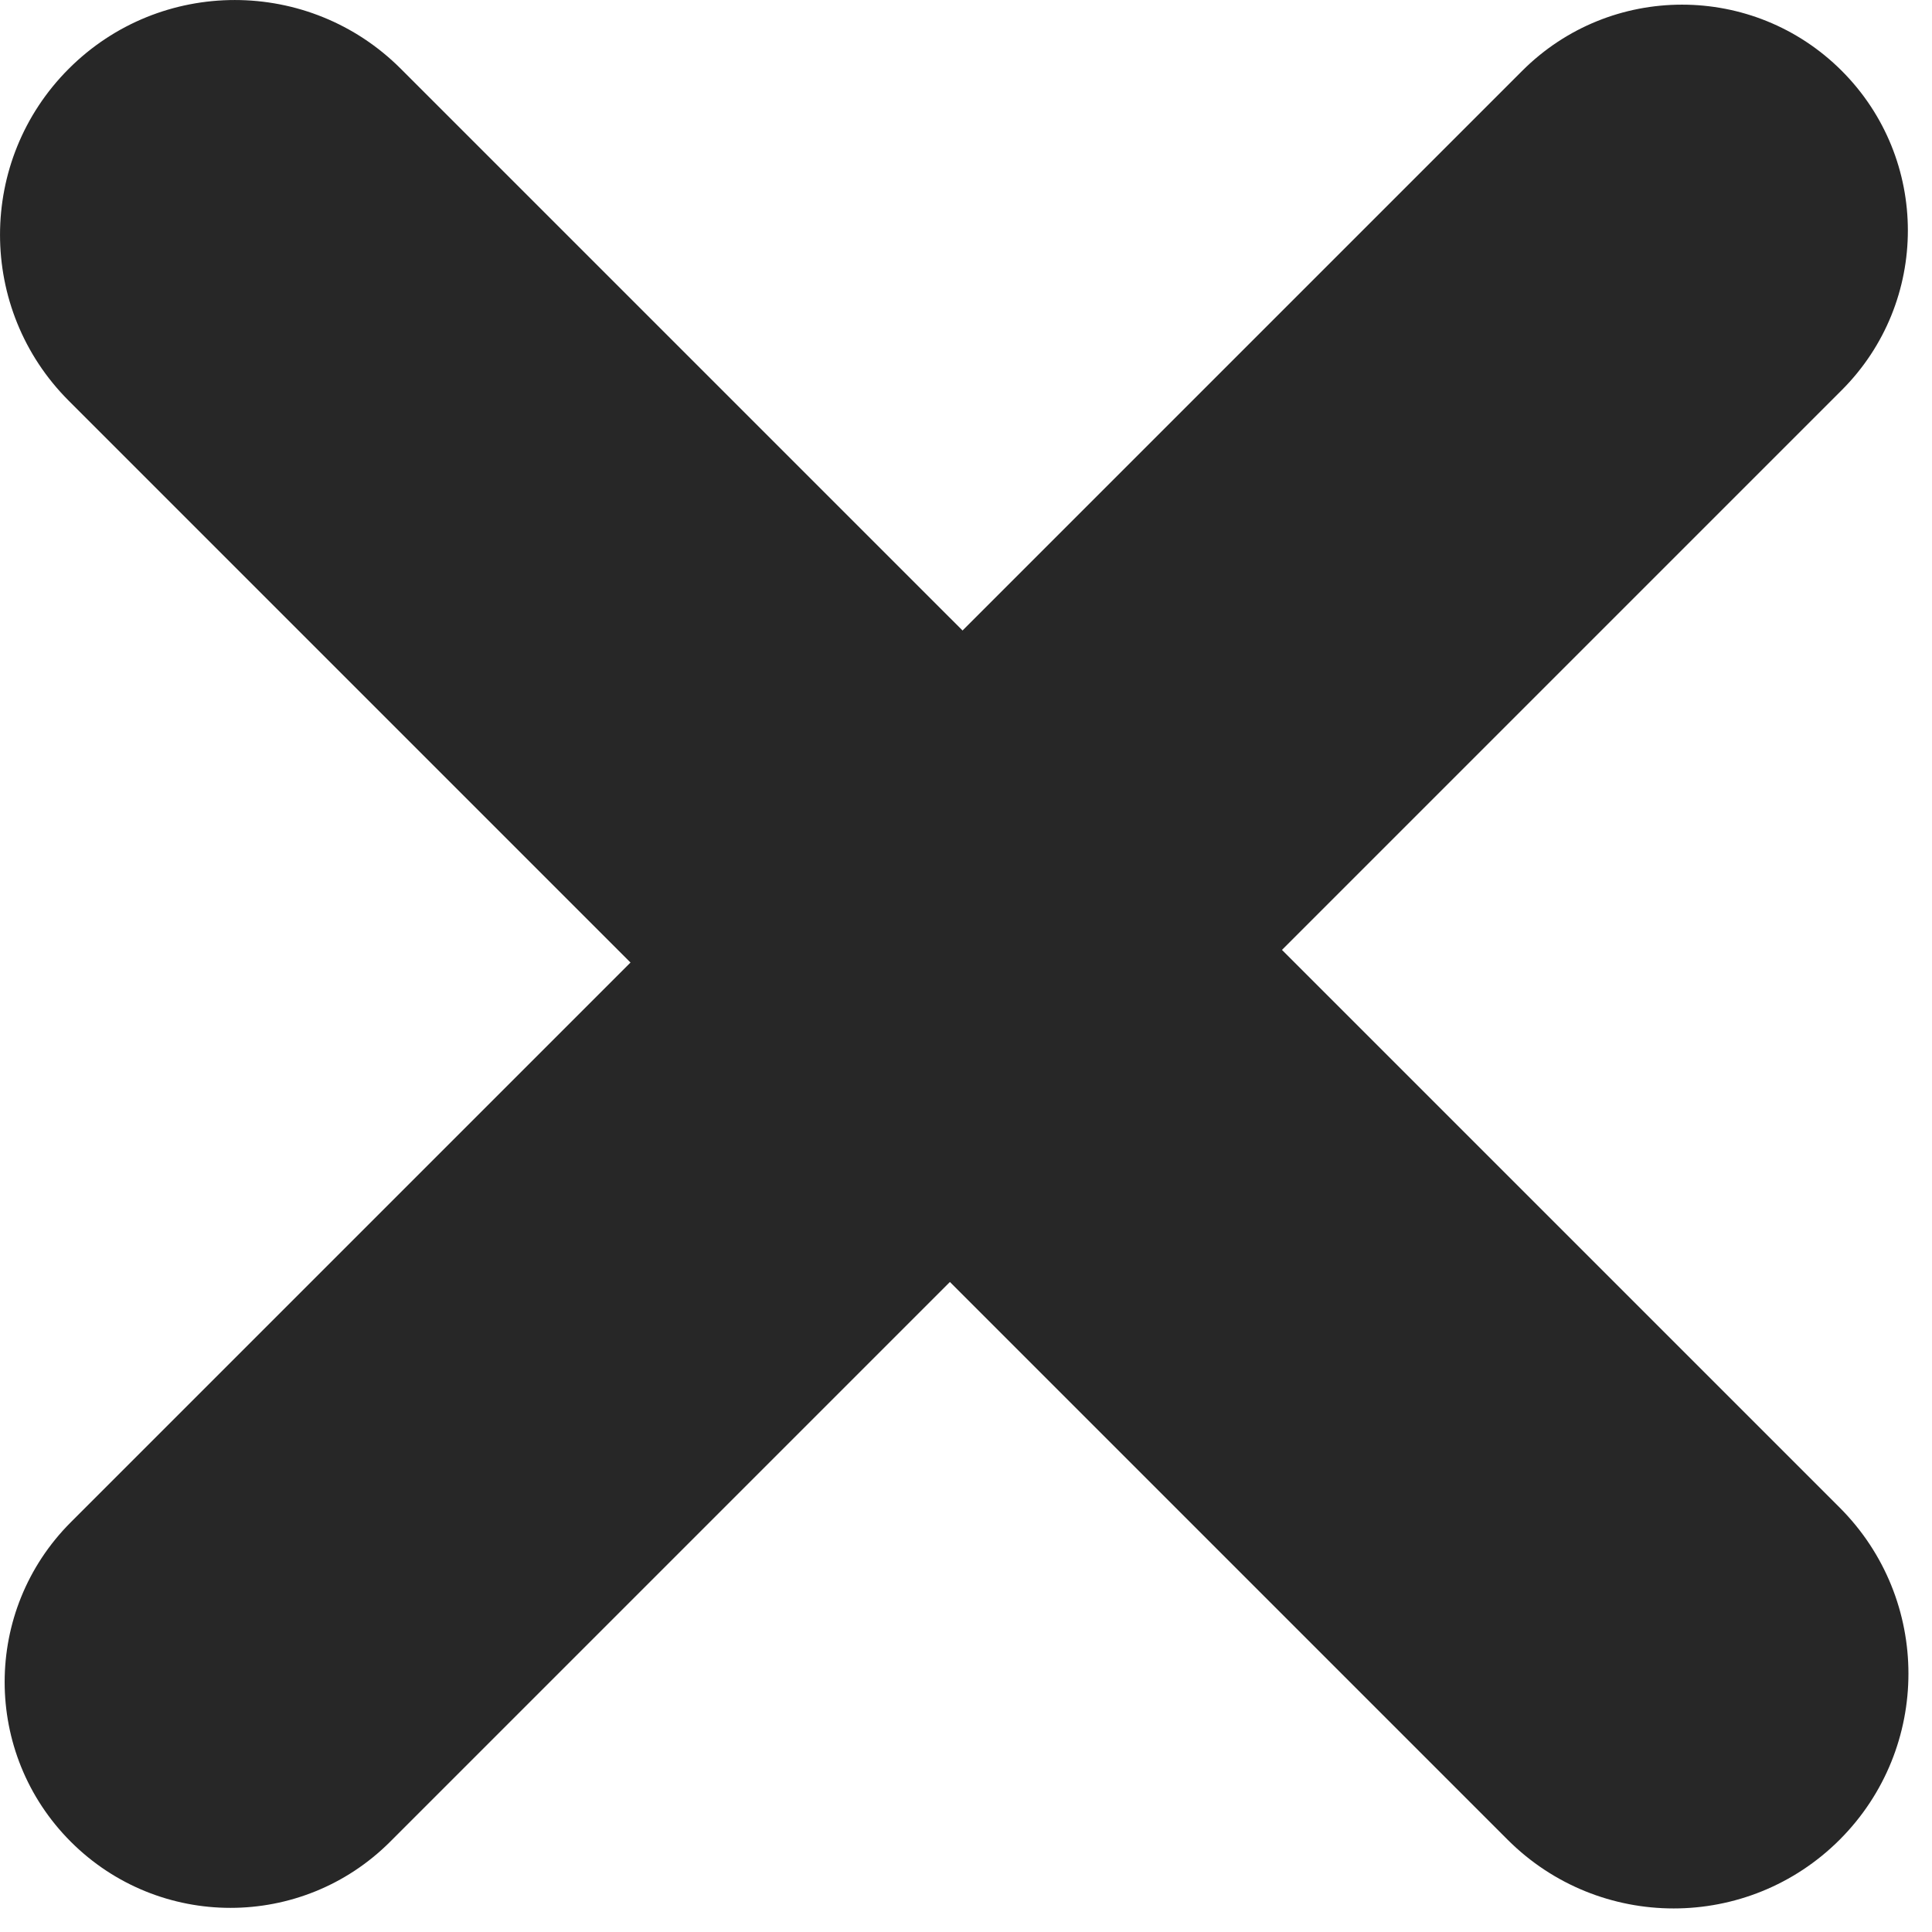 <svg width="27" height="27" viewBox="0 0 27 27" fill="none" xmlns="http://www.w3.org/2000/svg">
<path d="M25.71 25.71C24.428 26.991 22.351 26.991 21.069 25.71L0.961 5.601C-0.32 4.32 -0.32 2.242 0.961 0.961C2.242 -0.32 4.32 -0.32 5.601 0.961L25.71 21.069C26.991 22.351 26.991 24.428 25.71 25.71ZM5.453 25.738C4.22 26.971 2.222 26.971 0.989 25.738C-0.243 24.505 -0.243 22.507 0.989 21.274L21.274 0.989C22.507 -0.243 24.505 -0.243 25.738 0.989C26.971 2.222 26.971 4.22 25.738 5.453L5.453 25.738Z" fill="#272727"/>
</svg>
